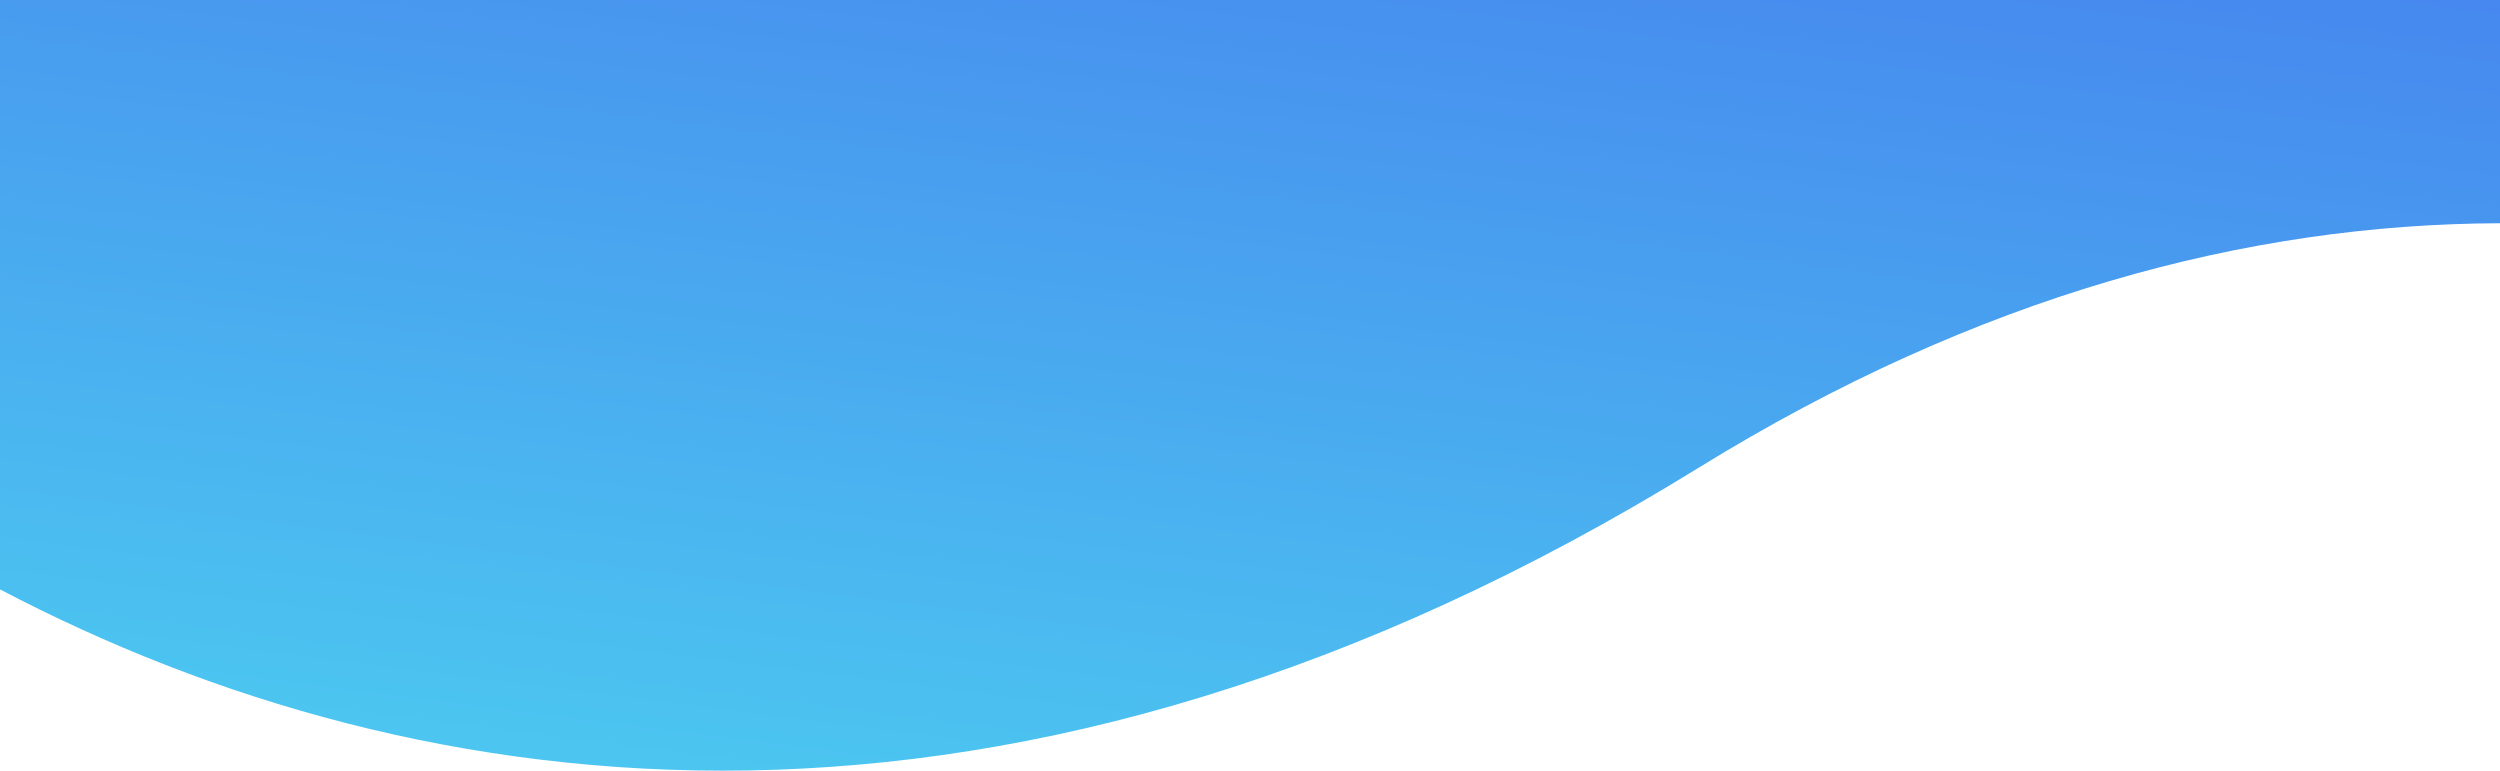 <svg width="376" height="116" viewBox="0 0 376 116" fill="none" xmlns="http://www.w3.org/2000/svg">
<path d="M376 0H0V88.644C63.334 121.869 152.167 134.115 255.407 70.389C297.533 44.386 338.086 33.693 376 33.575V0Z" fill="url(#paint0_linear_284_1114)"/>
<defs>
<linearGradient id="paint0_linear_284_1114" x1="283.259" y1="-105.505" x2="251.741" y2="143.005" gradientUnits="userSpaceOnUse">
<stop stop-color="#4361EE"/>
<stop offset="1" stop-color="#4CC9F0"/>
</linearGradient>
</defs>
</svg>
